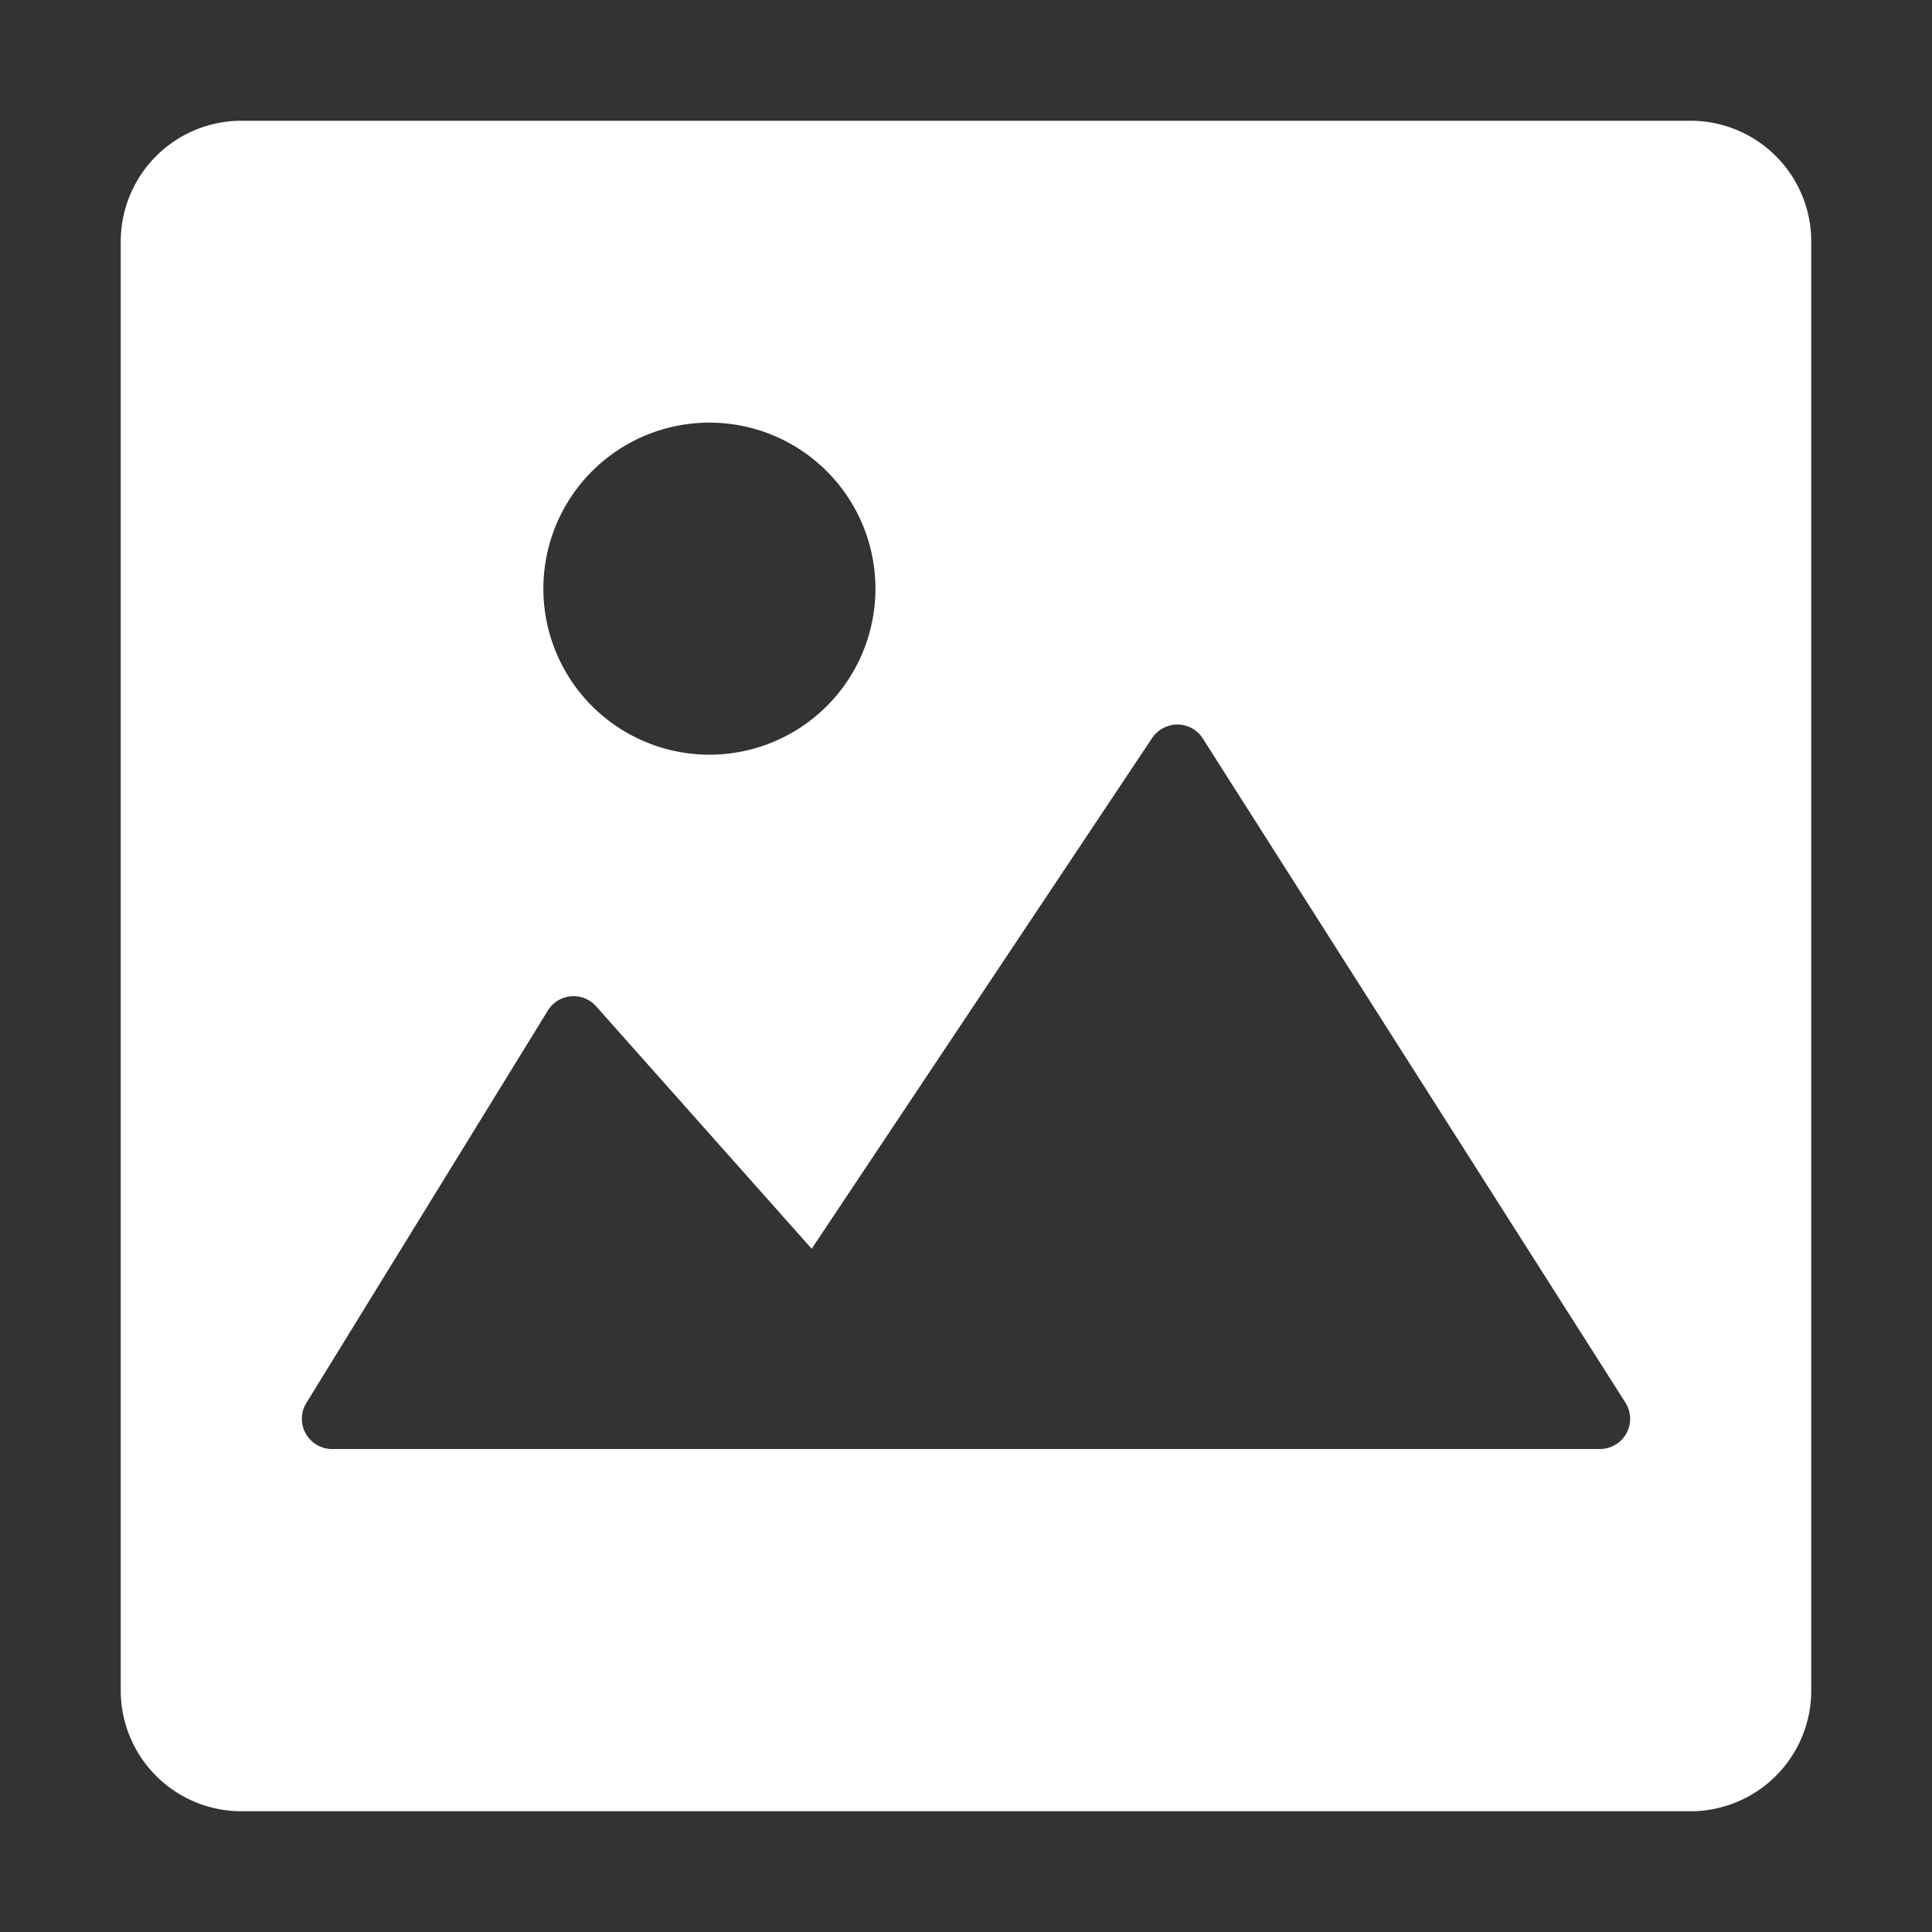 <svg xmlns="http://www.w3.org/2000/svg" height="64" width="64" viewBox="0 0 64 64"><rect x="0" y="0" width="64" height="64" fill="#333333" stroke="none"/><title>img</title><g fill="#ffffff" class="nc-icon-wrapper"><path d="M56,4H8A4,4,0,0,0,4,8V56a4,4,0,0,0,4,4H56a4,4,0,0,0,4-4V8A4,4,0,0,0,56,4ZM23.5,14A5.5,5.5,0,1,1,18,19.5,5.5,5.5,0,0,1,23.5,14ZM53.877,47.481A1,1,0,0,1,53,48H11a1,1,0,0,1-.852-1.524l8-13a1,1,0,0,1,1.6-.14l7.14,8.031L38.168,24.445A1.021,1.021,0,0,1,39.011,24a1,1,0,0,1,.833.463l14,22A1,1,0,0,1,53.877,47.481Z" fill="#ffffff"></path></g></svg>